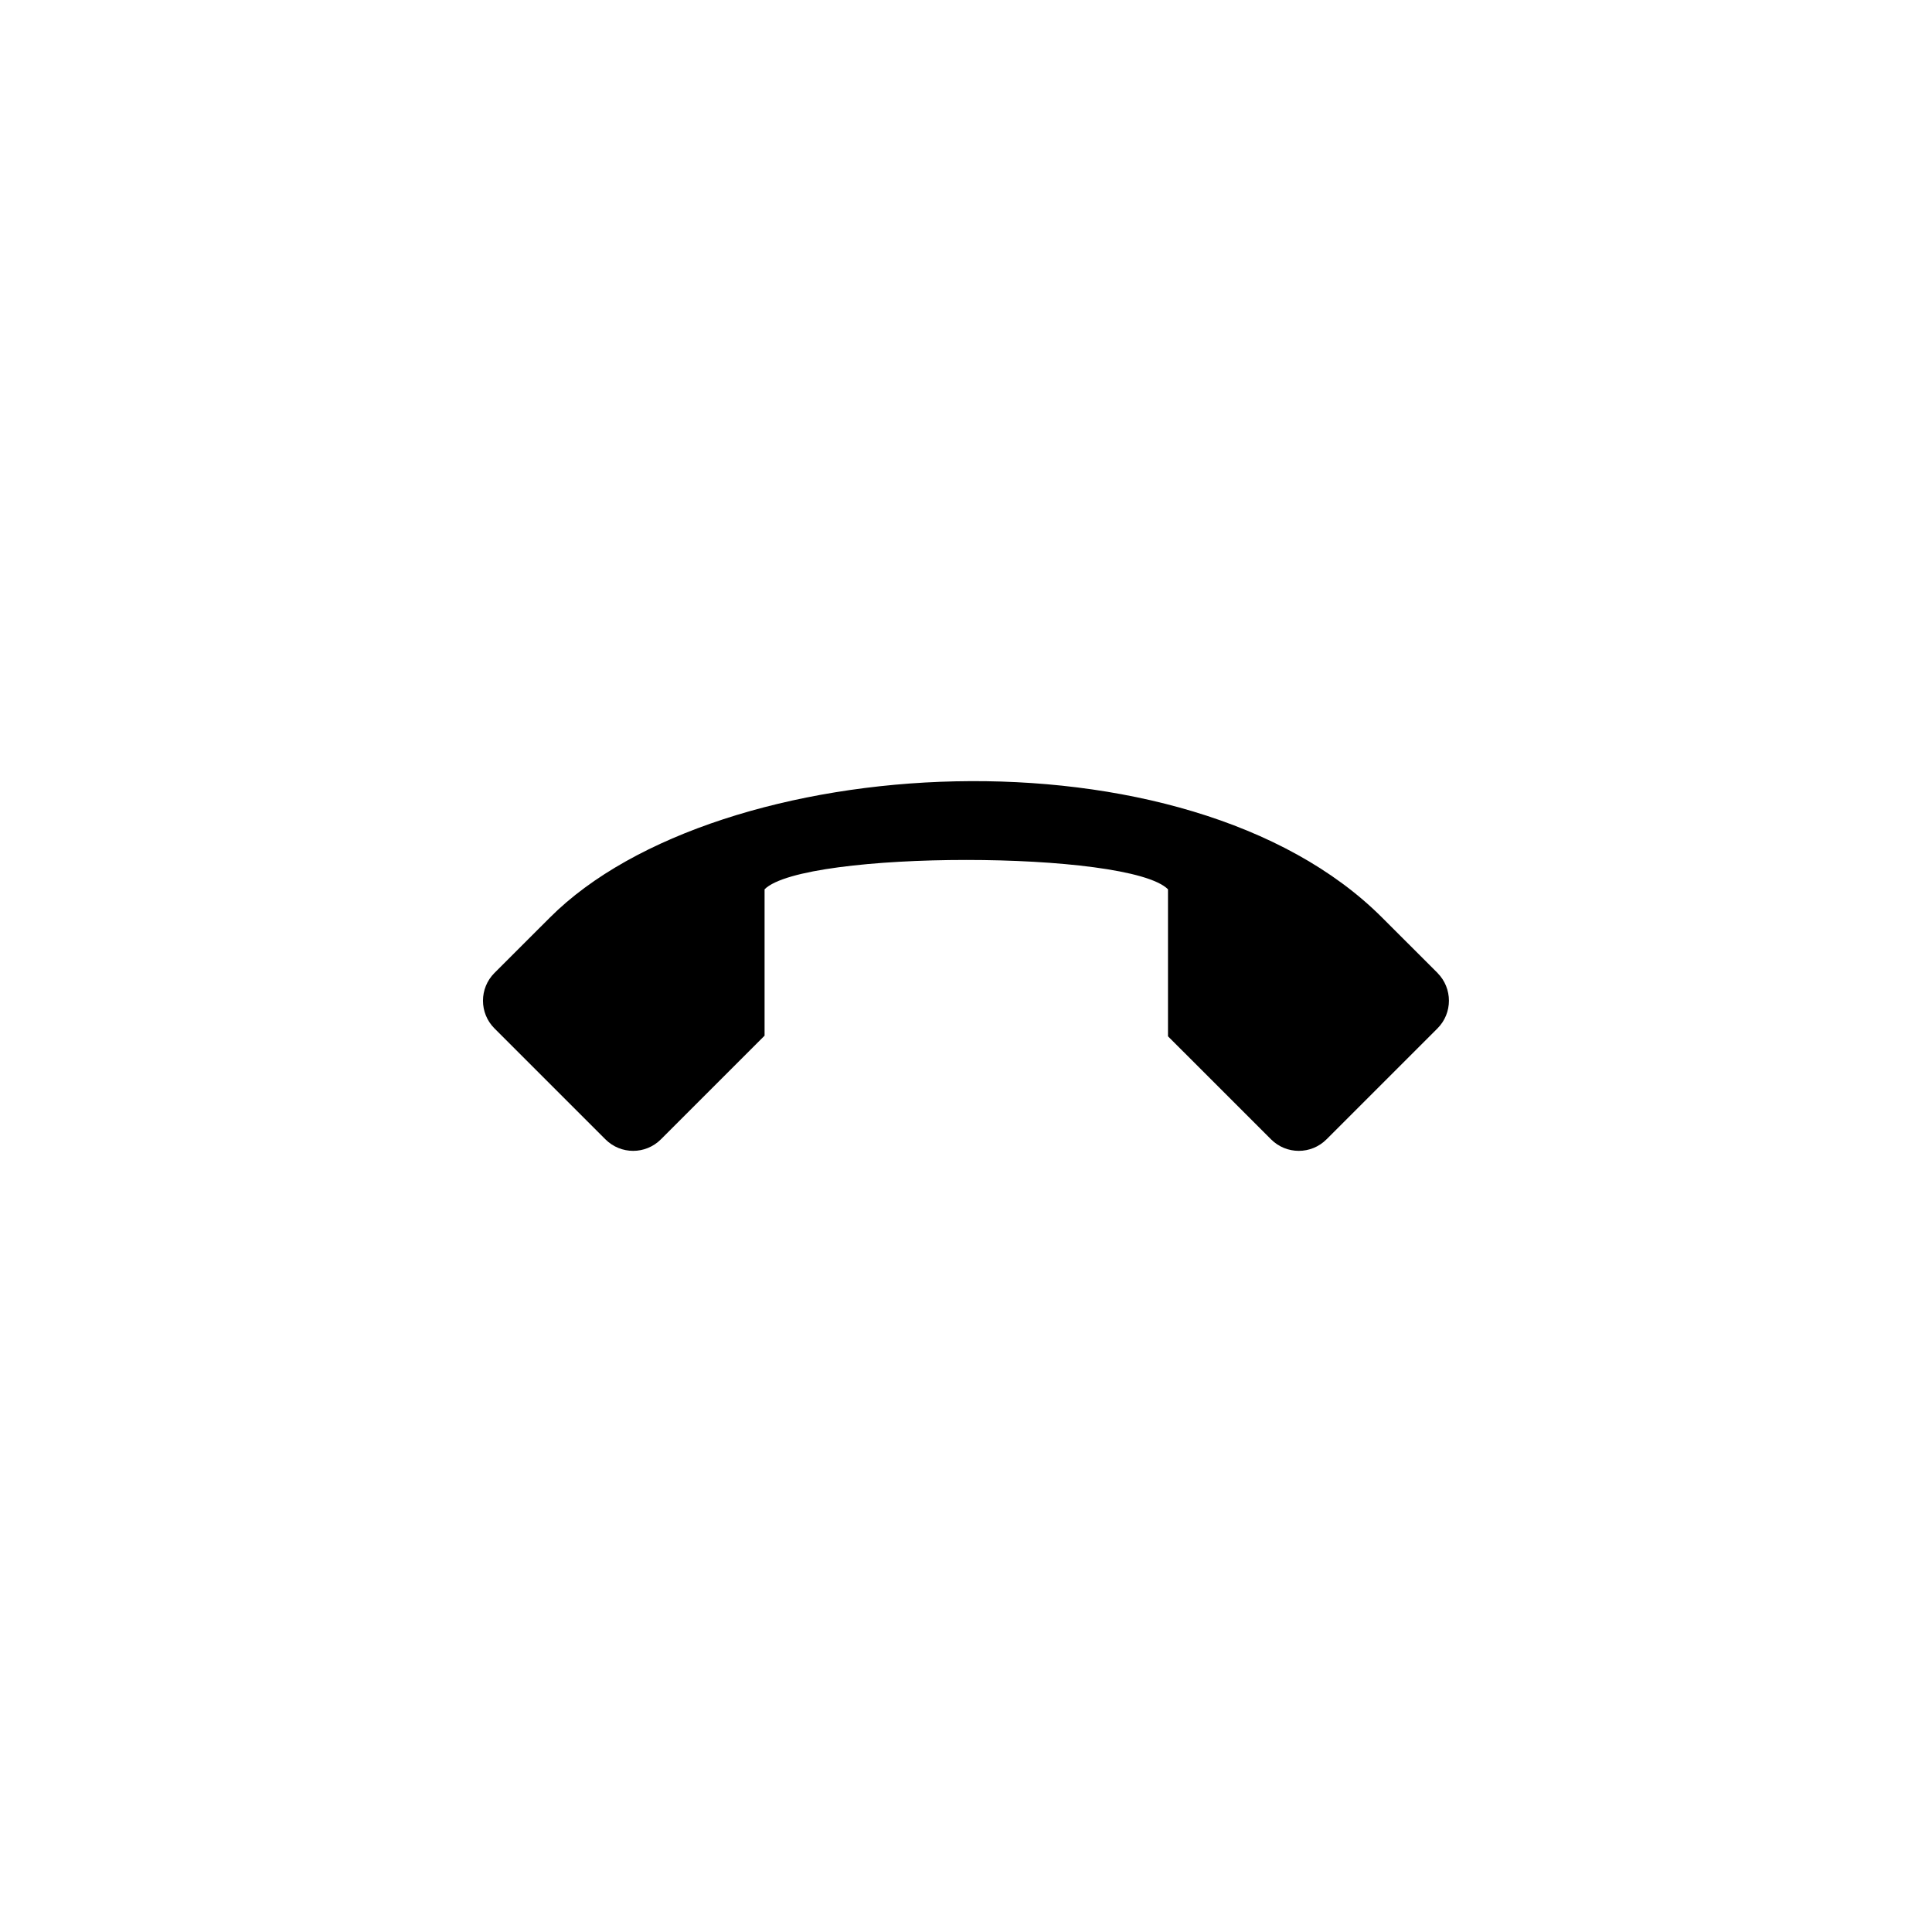 <?xml version="1.0" encoding="utf-8"?>
<!-- Generated by IcoMoon.io -->
<!DOCTYPE svg PUBLIC "-//W3C//DTD SVG 1.1//EN" "http://www.w3.org/Graphics/SVG/1.1/DTD/svg11.dtd">
<svg version="1.1" xmlns="http://www.w3.org/2000/svg" xmlns:xlink="http://www.w3.org/1999/xlink" width="120" height="120" viewBox="0 0 120 120">
<g>
</g>
	<path d="M89.287 60.431l-3.448-3.445c-12.136-12.135-41.266-10.415-51.679 0l-3.448 3.445c-0.951 0.953-0.951 2.496 0 3.445l6.892 6.891c0.953 0.953 2.492 0.953 3.445 0l6.44-6.439v-9.092c2.431-2.431 22.626-2.431 25.057 0v9.131l6.401 6.4c0.953 0.953 2.492 0.953 3.445 0l6.892-6.891c0.949-0.949 0.949-2.492 0-3.445z" fill="#000000"></path>
</svg>

